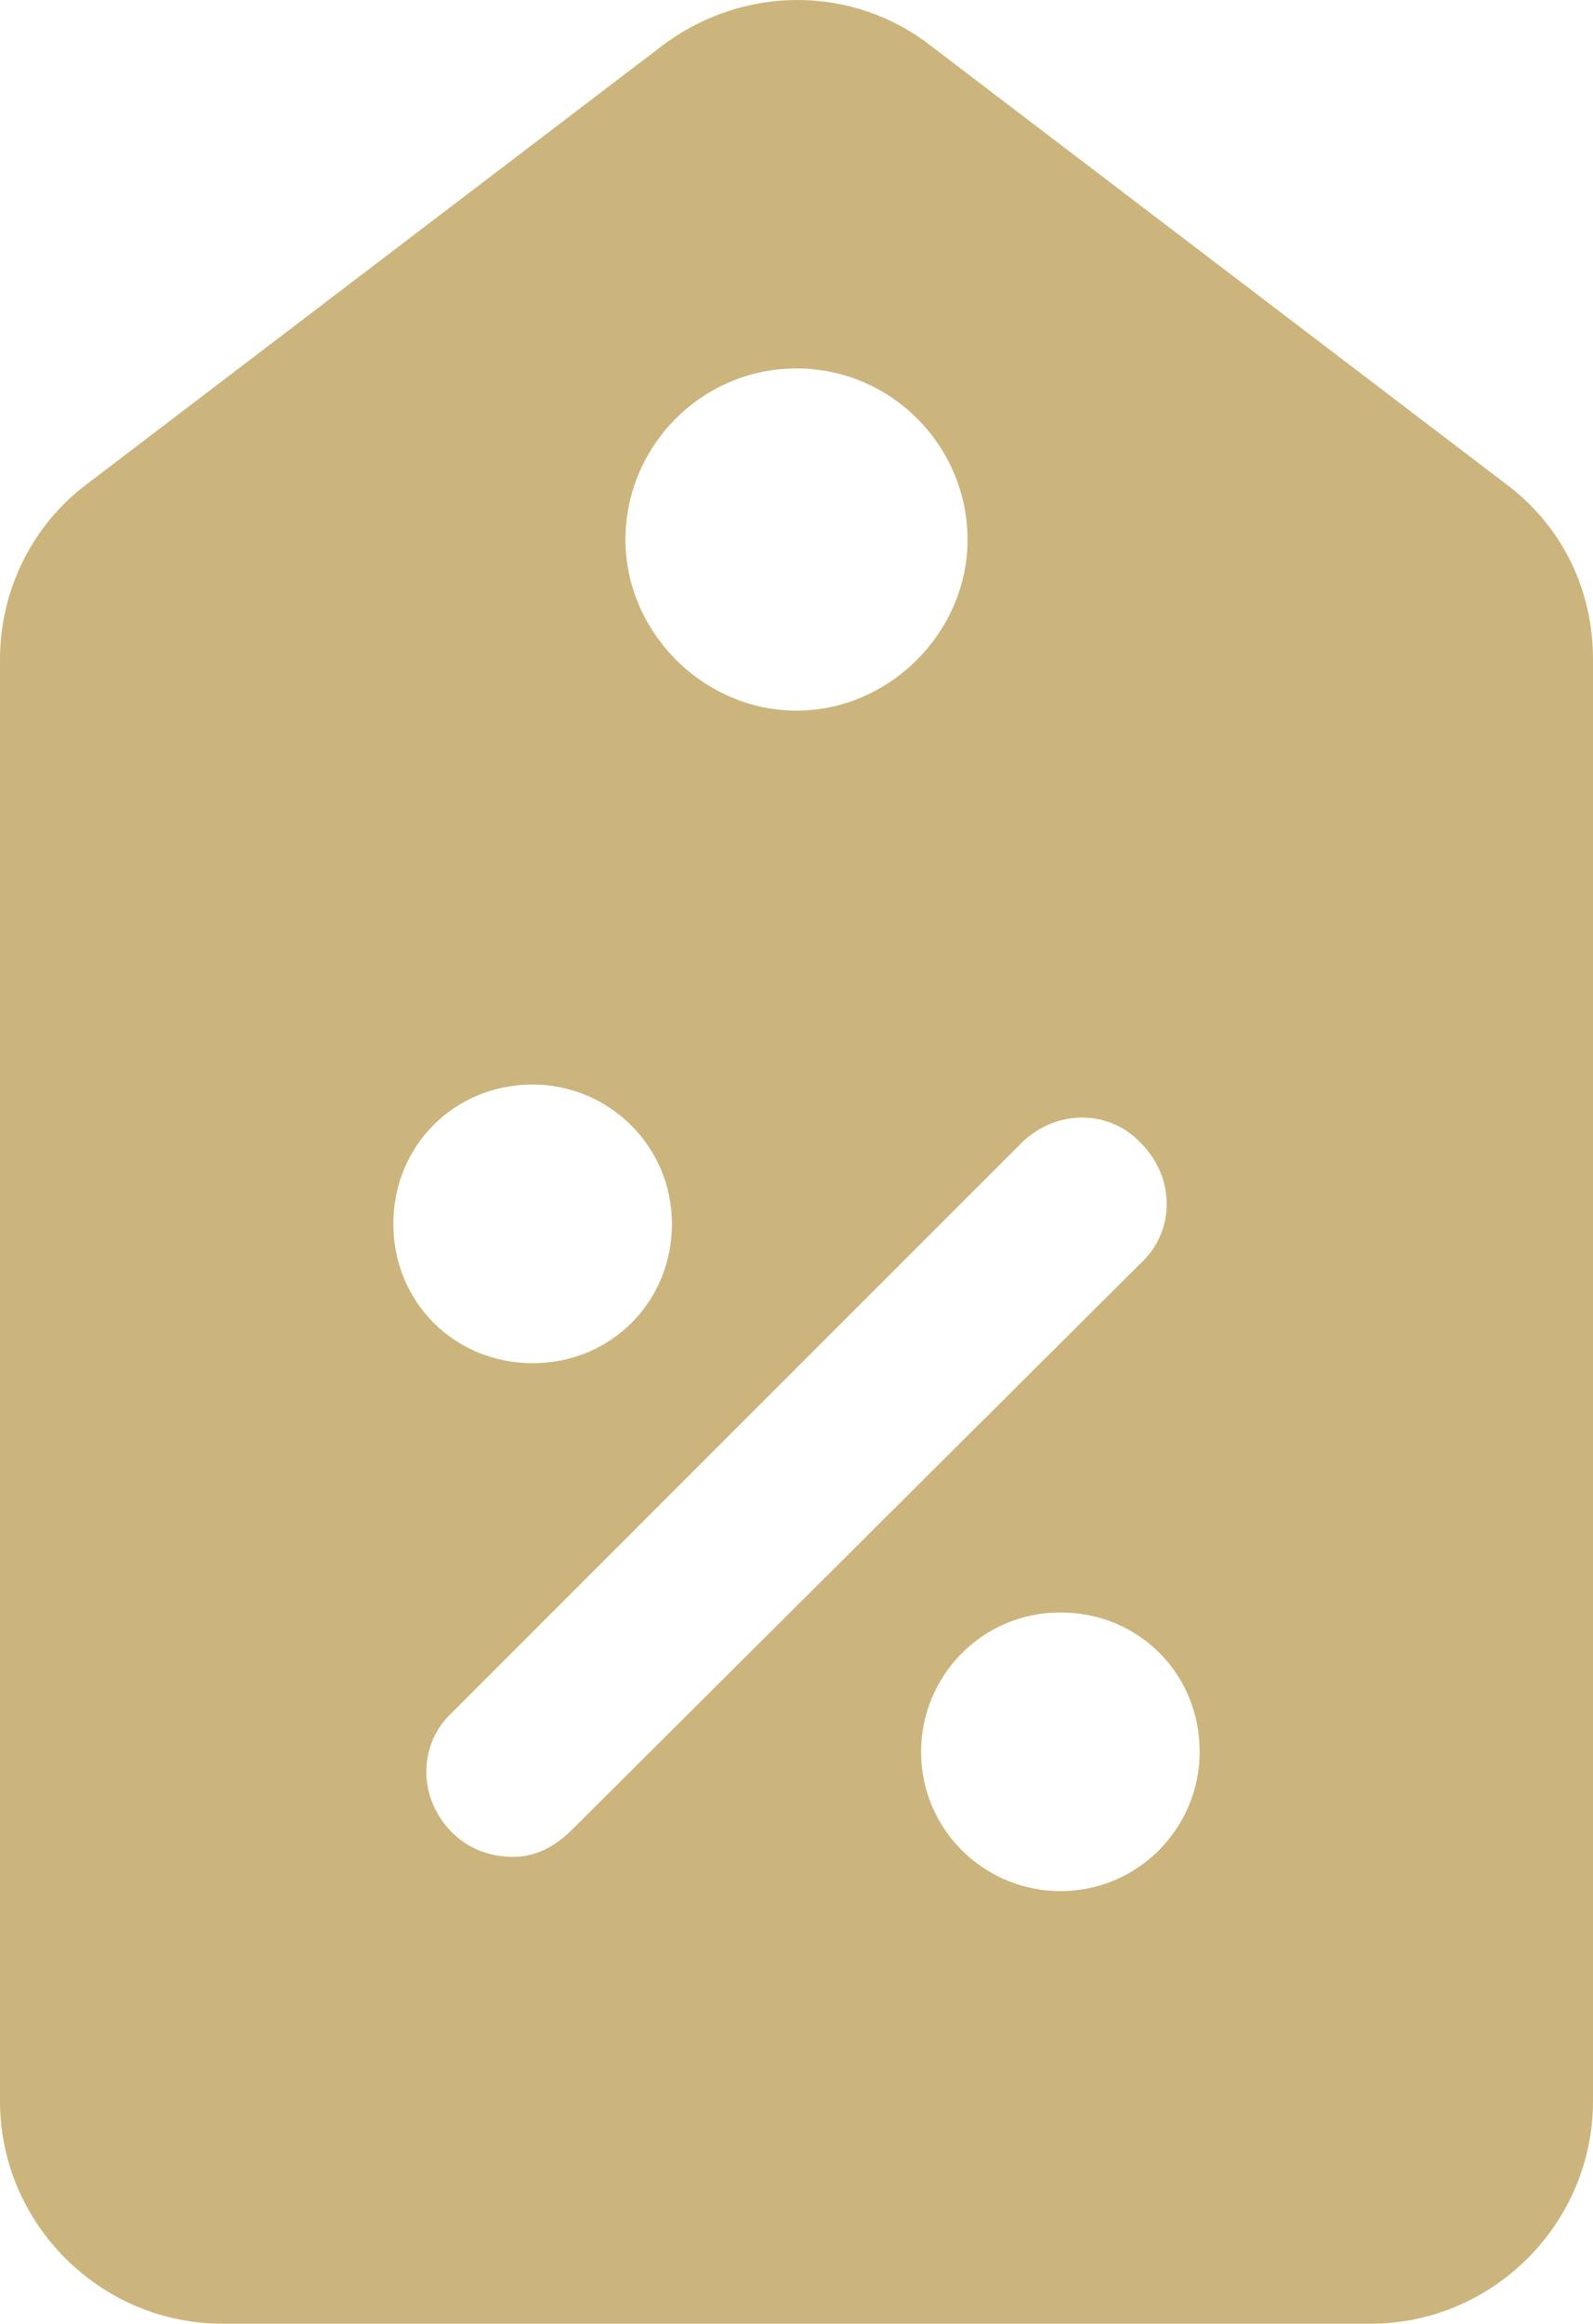 <svg width="24" height="35" viewBox="0 0 24 35" fill="none" xmlns="http://www.w3.org/2000/svg">
<path d="M22.675 7.279L14.024 0.69C12.847 -0.23 11.19 -0.23 9.975 0.69L1.325 7.279C0.479 7.905 0 8.899 0 9.929V31.647C0 33.488 1.509 34.997 3.35 34.997H20.65C22.491 34.997 24 33.488 24 31.647V9.929C24 8.862 23.521 7.905 22.675 7.279ZM12 5.549C13.436 5.549 14.577 6.727 14.577 8.126C14.577 9.525 13.399 10.703 12 10.703C10.601 10.703 9.423 9.525 9.423 8.126C9.423 6.727 10.564 5.549 12 5.549ZM8.025 16.334C9.166 16.334 10.123 17.255 10.123 18.433C10.123 19.61 9.202 20.531 8.025 20.531C6.847 20.531 5.926 19.61 5.926 18.433C5.926 17.255 6.847 16.334 8.025 16.334ZM7.73 27.966C7.399 27.966 7.067 27.856 6.81 27.598C6.294 27.083 6.294 26.273 6.81 25.794L15.386 17.218C15.902 16.703 16.712 16.703 17.19 17.218C17.706 17.733 17.706 18.543 17.19 19.021L8.614 27.561C8.356 27.819 8.061 27.966 7.73 27.966ZM15.976 28.482C14.834 28.482 13.877 27.561 13.877 26.383C13.877 25.242 14.797 24.285 15.976 24.285C17.153 24.285 18.074 25.206 18.074 26.383C18.074 27.524 17.153 28.482 15.976 28.482Z" fill="#CCB57C"/>
</svg>
